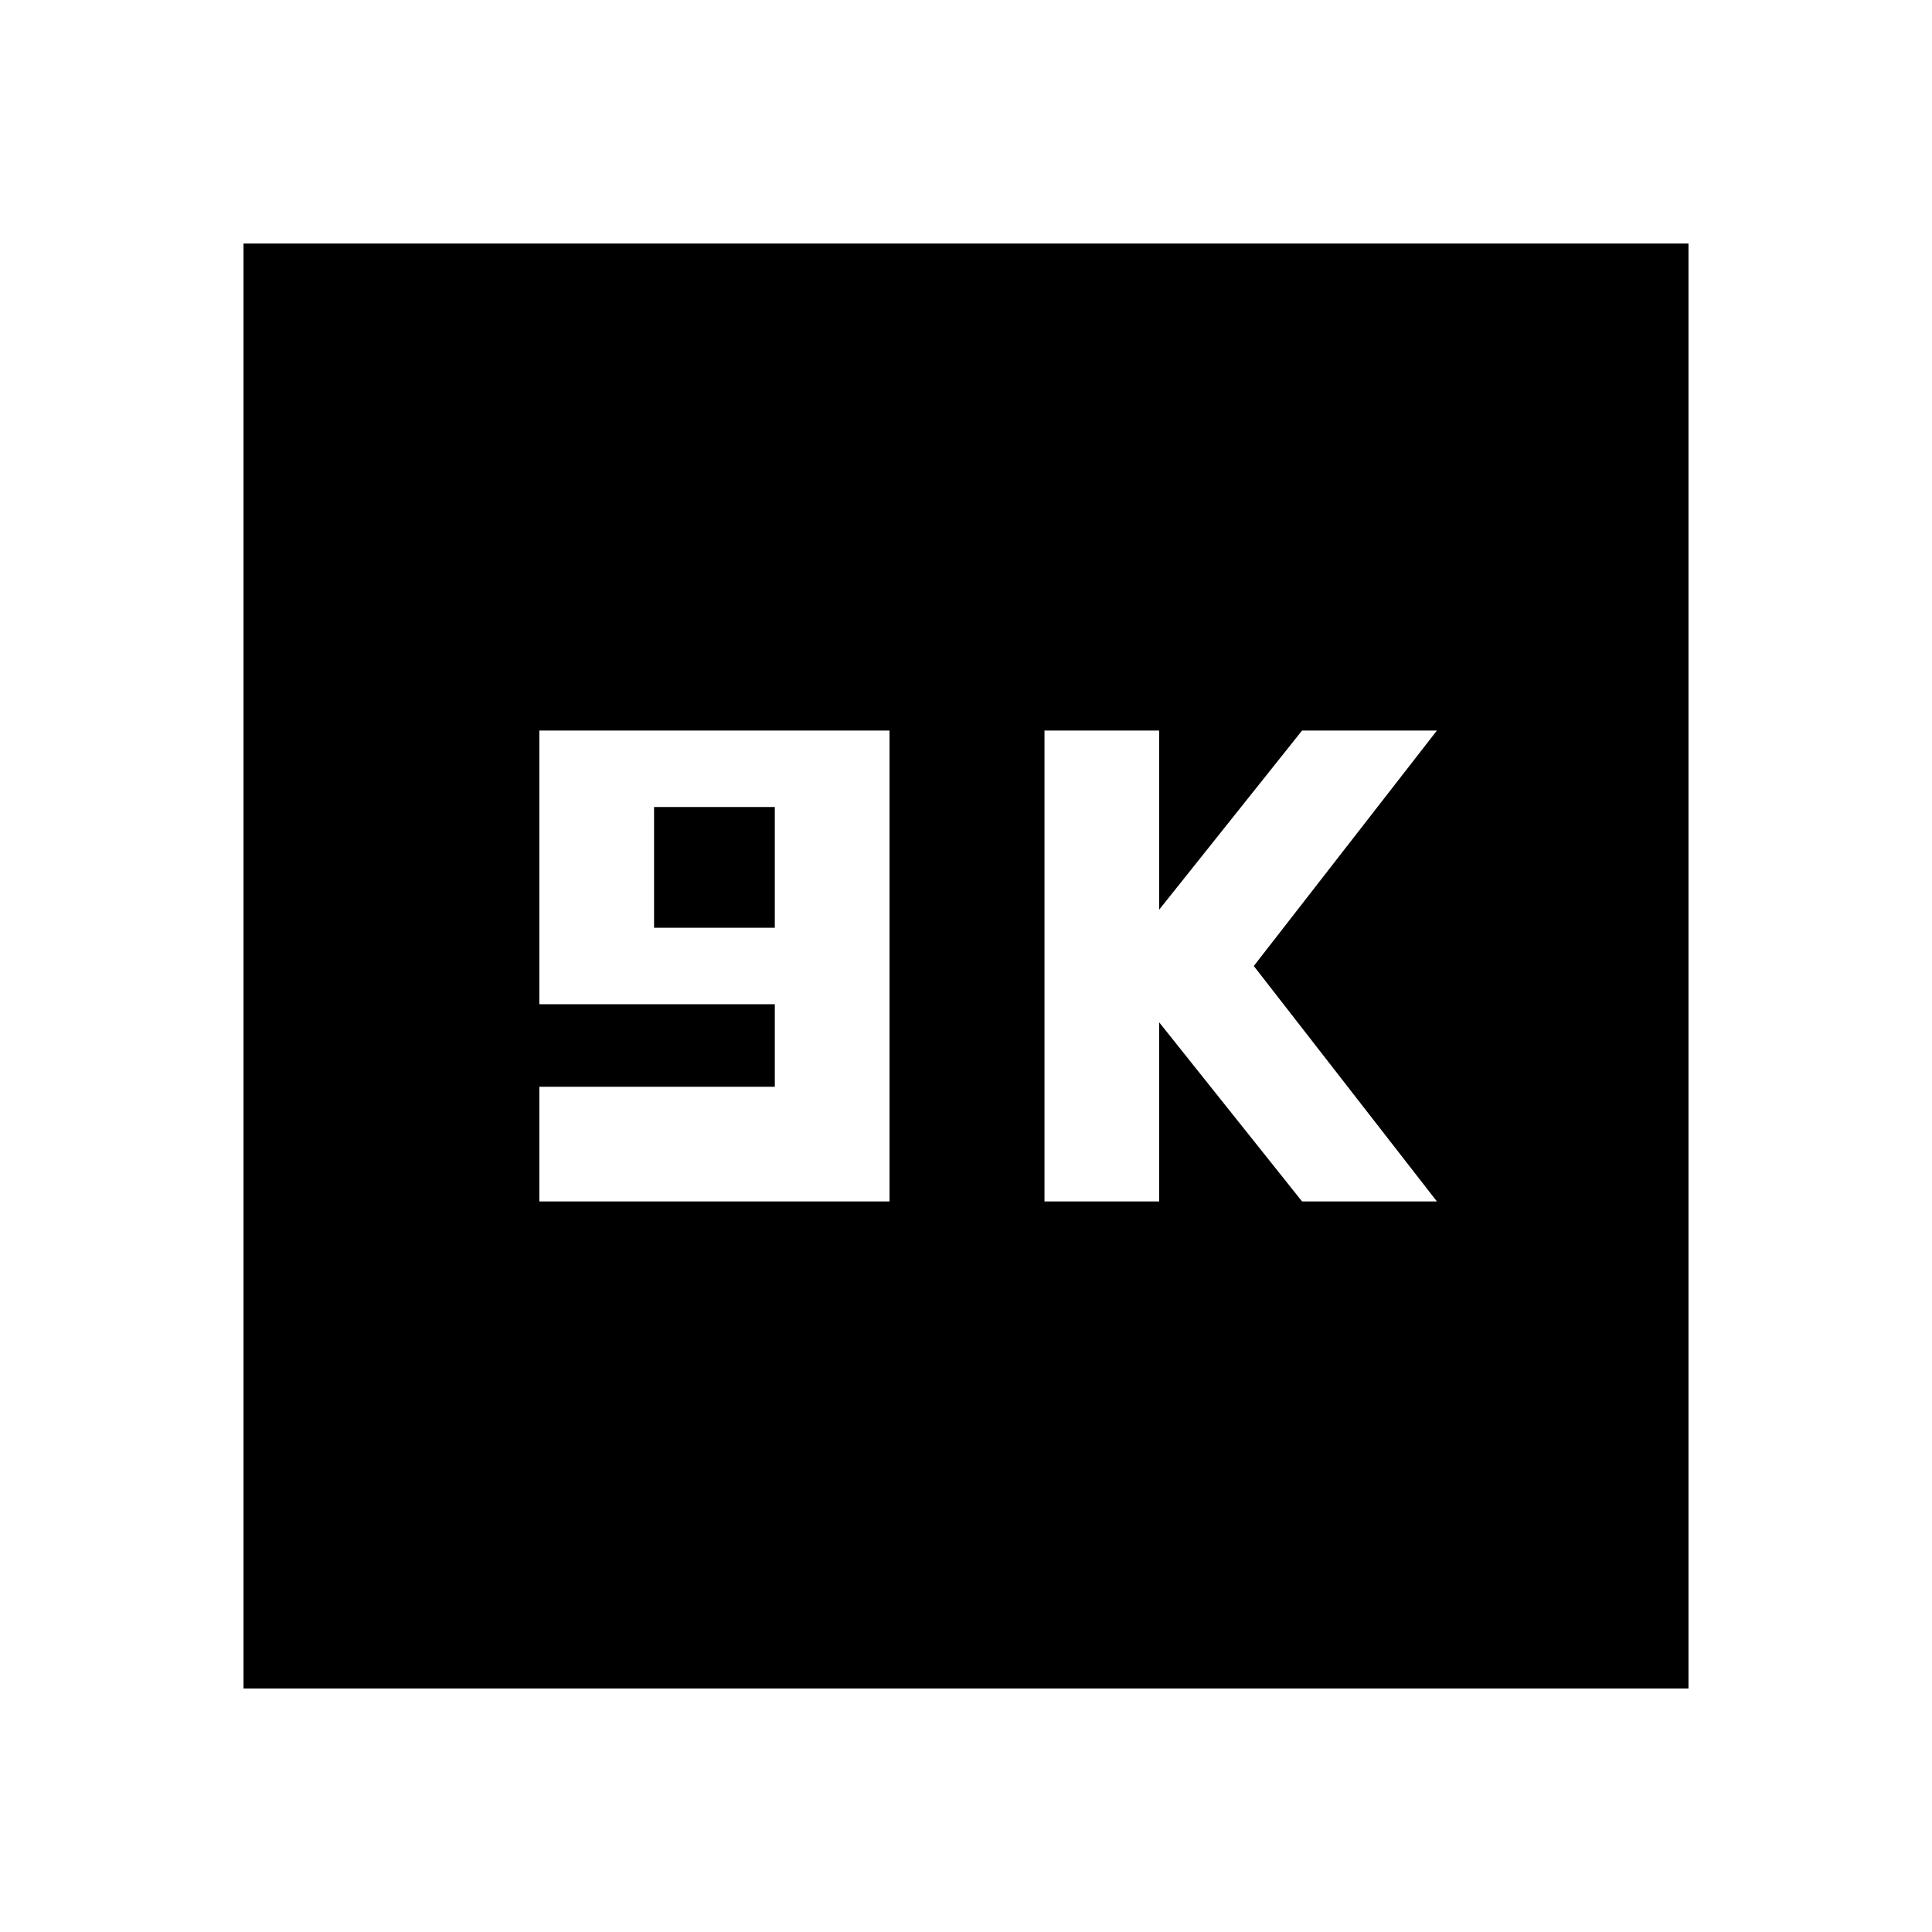 <svg xmlns="http://www.w3.org/2000/svg" height="24" width="24"><path d="M12.975 14.925H14.4V12.7L16.175 14.925H17.85L15.575 12L17.85 9.075H16.175L14.4 11.3V9.075H12.975ZM6.7 14.925H11.05V9.075H6.7V12.475H9.625V13.5H6.7ZM8.125 11.525V10.025H9.625V11.525ZM3.025 20.975V3.025H20.975V20.975Z"/></svg>